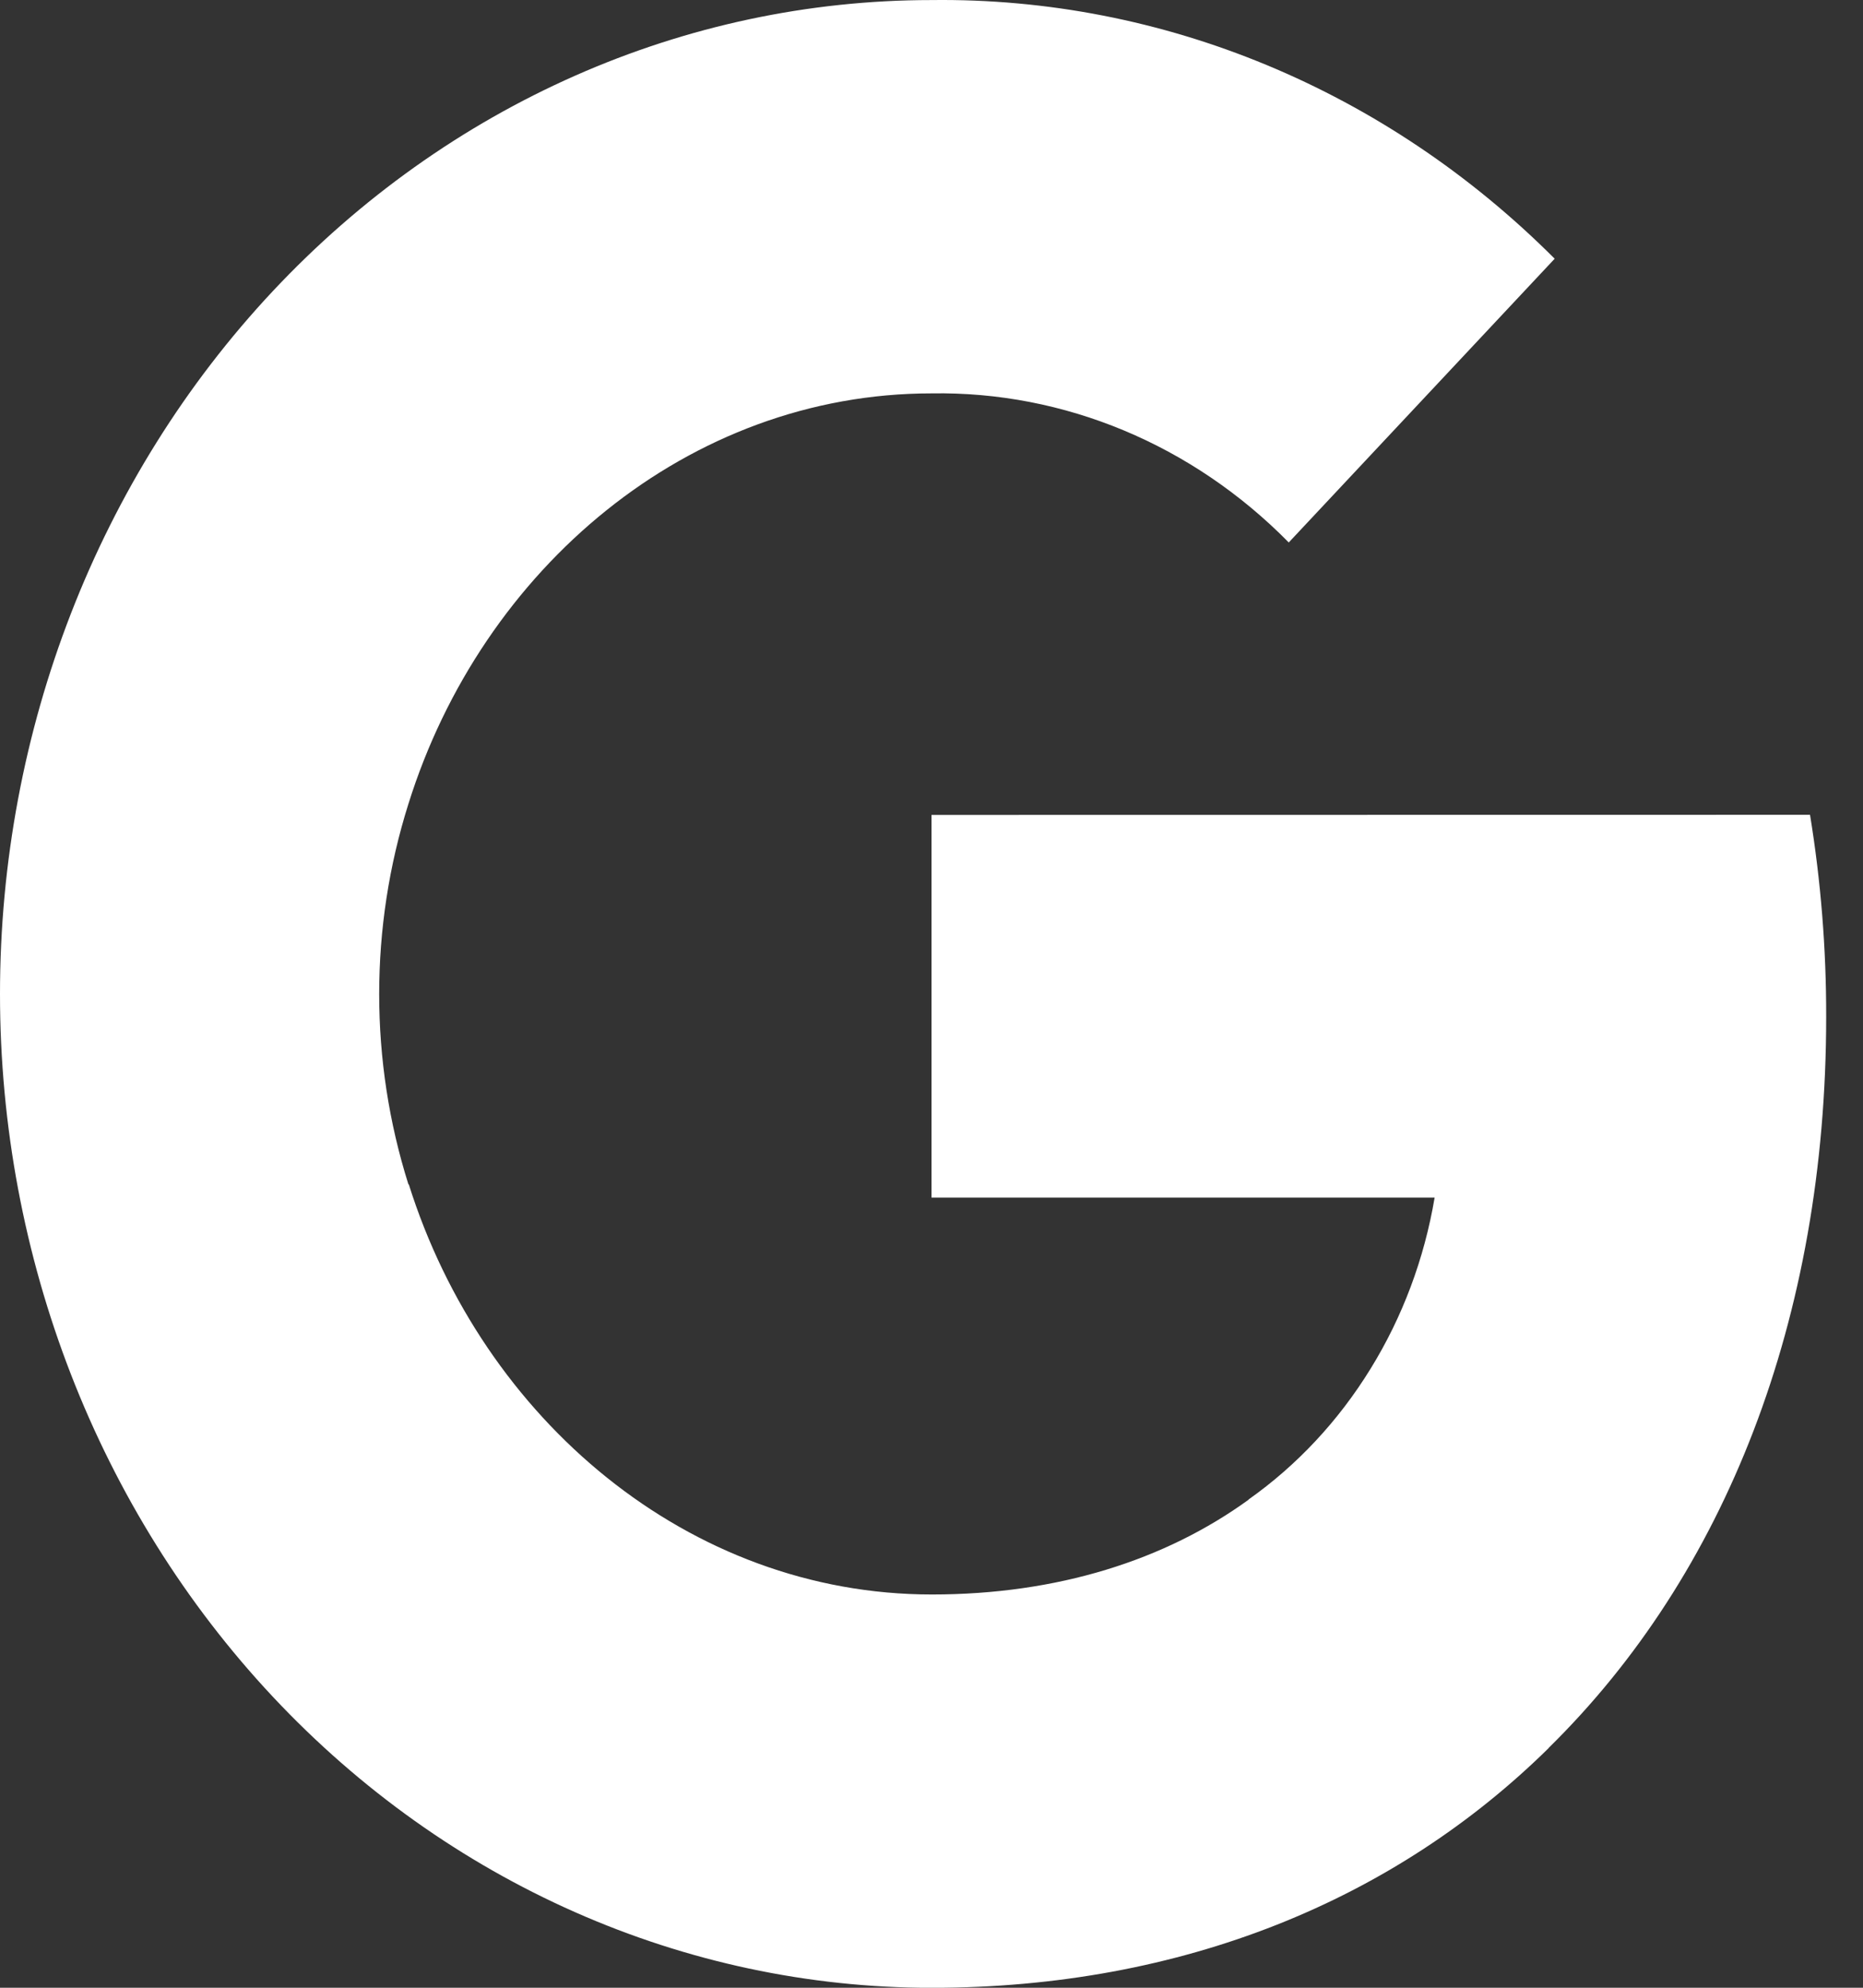 <svg width="30" height="32" viewBox="0 0 30 32" fill="none" xmlns="http://www.w3.org/2000/svg">
<rect x="0" y="0" width="30" height="32" fill="#333333" stroke="none"/>
<path d="M29.147 13.117C29.322 14.191 29.409 15.279 29.407 16.369C29.407 21.237 27.776 25.353 24.938 28.139H24.941C22.459 30.585 19.046 32.001 15 32.001C11.022 32.001 7.206 30.315 4.393 27.315C1.58 24.314 0 20.244 0 16.001C0 11.758 1.58 7.688 4.393 4.687C7.206 1.687 11.022 0.001 15 0.001C18.724 -0.045 22.32 1.447 25.035 4.165L20.753 8.733C19.204 7.159 17.138 6.297 15 6.333C11.087 6.333 7.763 9.149 6.577 12.941C5.949 14.928 5.949 17.08 6.577 19.067H6.583C7.774 22.853 11.092 25.669 15.006 25.669C17.027 25.669 18.763 25.117 20.109 24.141H20.104C20.886 23.589 21.554 22.873 22.069 22.037C22.585 21.202 22.936 20.264 23.102 19.279H15V13.119L29.147 13.117Z" fill="white"/>
</svg>
